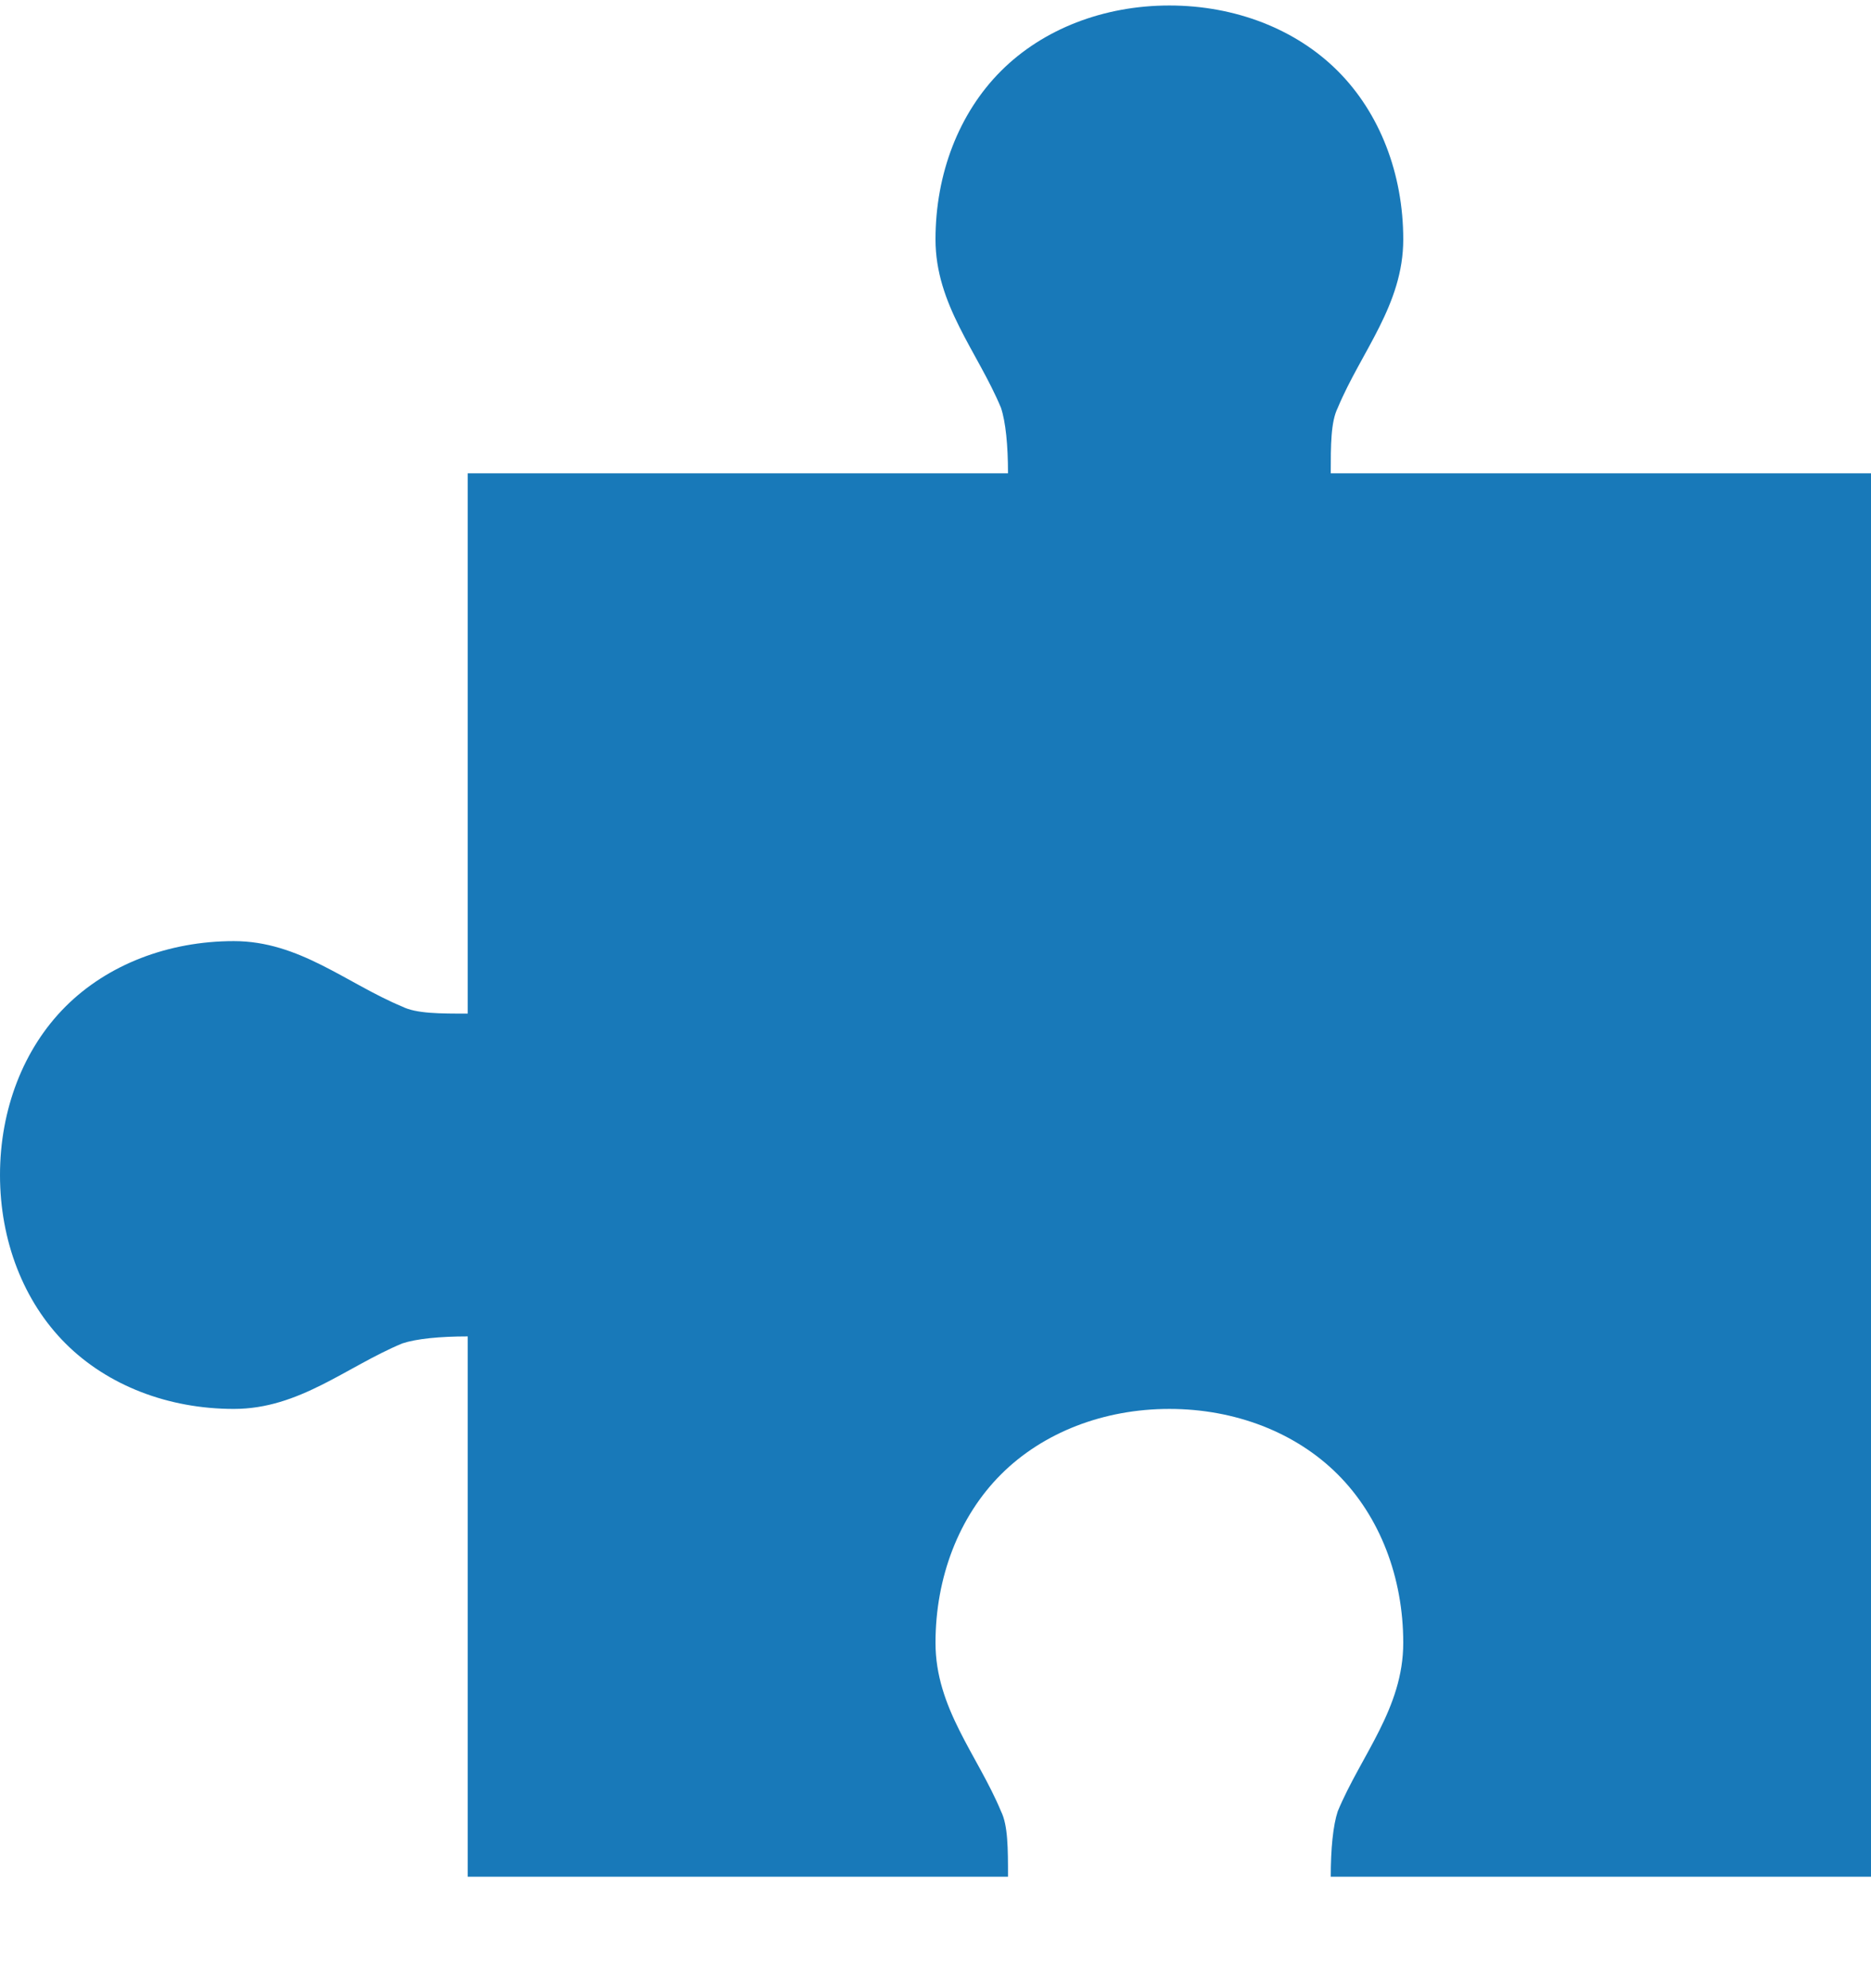 <svg width="16" height="17" viewBox="0 0 16 17" fill="none" xmlns="http://www.w3.org/2000/svg">
    <path d="M10 0.047C10.56 0.047 11.08 0.247 11.44 0.607C11.8 0.967 12 1.487 12 2.047C12 2.607 11.64 3.007 11.44 3.487C11.38 3.607 11.38 3.807 11.38 4.047H16V16.047H11.38C11.38 15.807 11.4 15.607 11.44 15.487C11.64 15.007 12 14.607 12 14.047C12 13.487 11.8 12.967 11.44 12.607C11.08 12.247 10.56 12.047 10 12.047C9.44 12.047 8.92 12.247 8.56 12.607C8.2 12.967 8 13.487 8 14.047C8 14.607 8.36 15.007 8.56 15.487C8.62 15.607 8.62 15.807 8.62 16.047H4V11.427C3.76 11.427 3.56 11.447 3.44 11.487C2.96 11.687 2.56 12.047 2 12.047C1.44 12.047 0.92 11.847 0.56 11.487C0.2 11.127 0 10.607 0 10.047C0 9.487 0.2 8.967 0.56 8.607C0.92 8.247 1.44 8.047 2 8.047C2.56 8.047 2.96 8.407 3.44 8.607C3.56 8.667 3.76 8.667 4 8.667V4.047H8.62C8.62 3.807 8.6 3.607 8.56 3.487C8.36 3.007 8 2.607 8 2.047C8 1.487 8.2 0.967 8.56 0.607C8.92 0.247 9.44 0.047 10 0.047Z"
          fill="#1879B9"/>
</svg>
